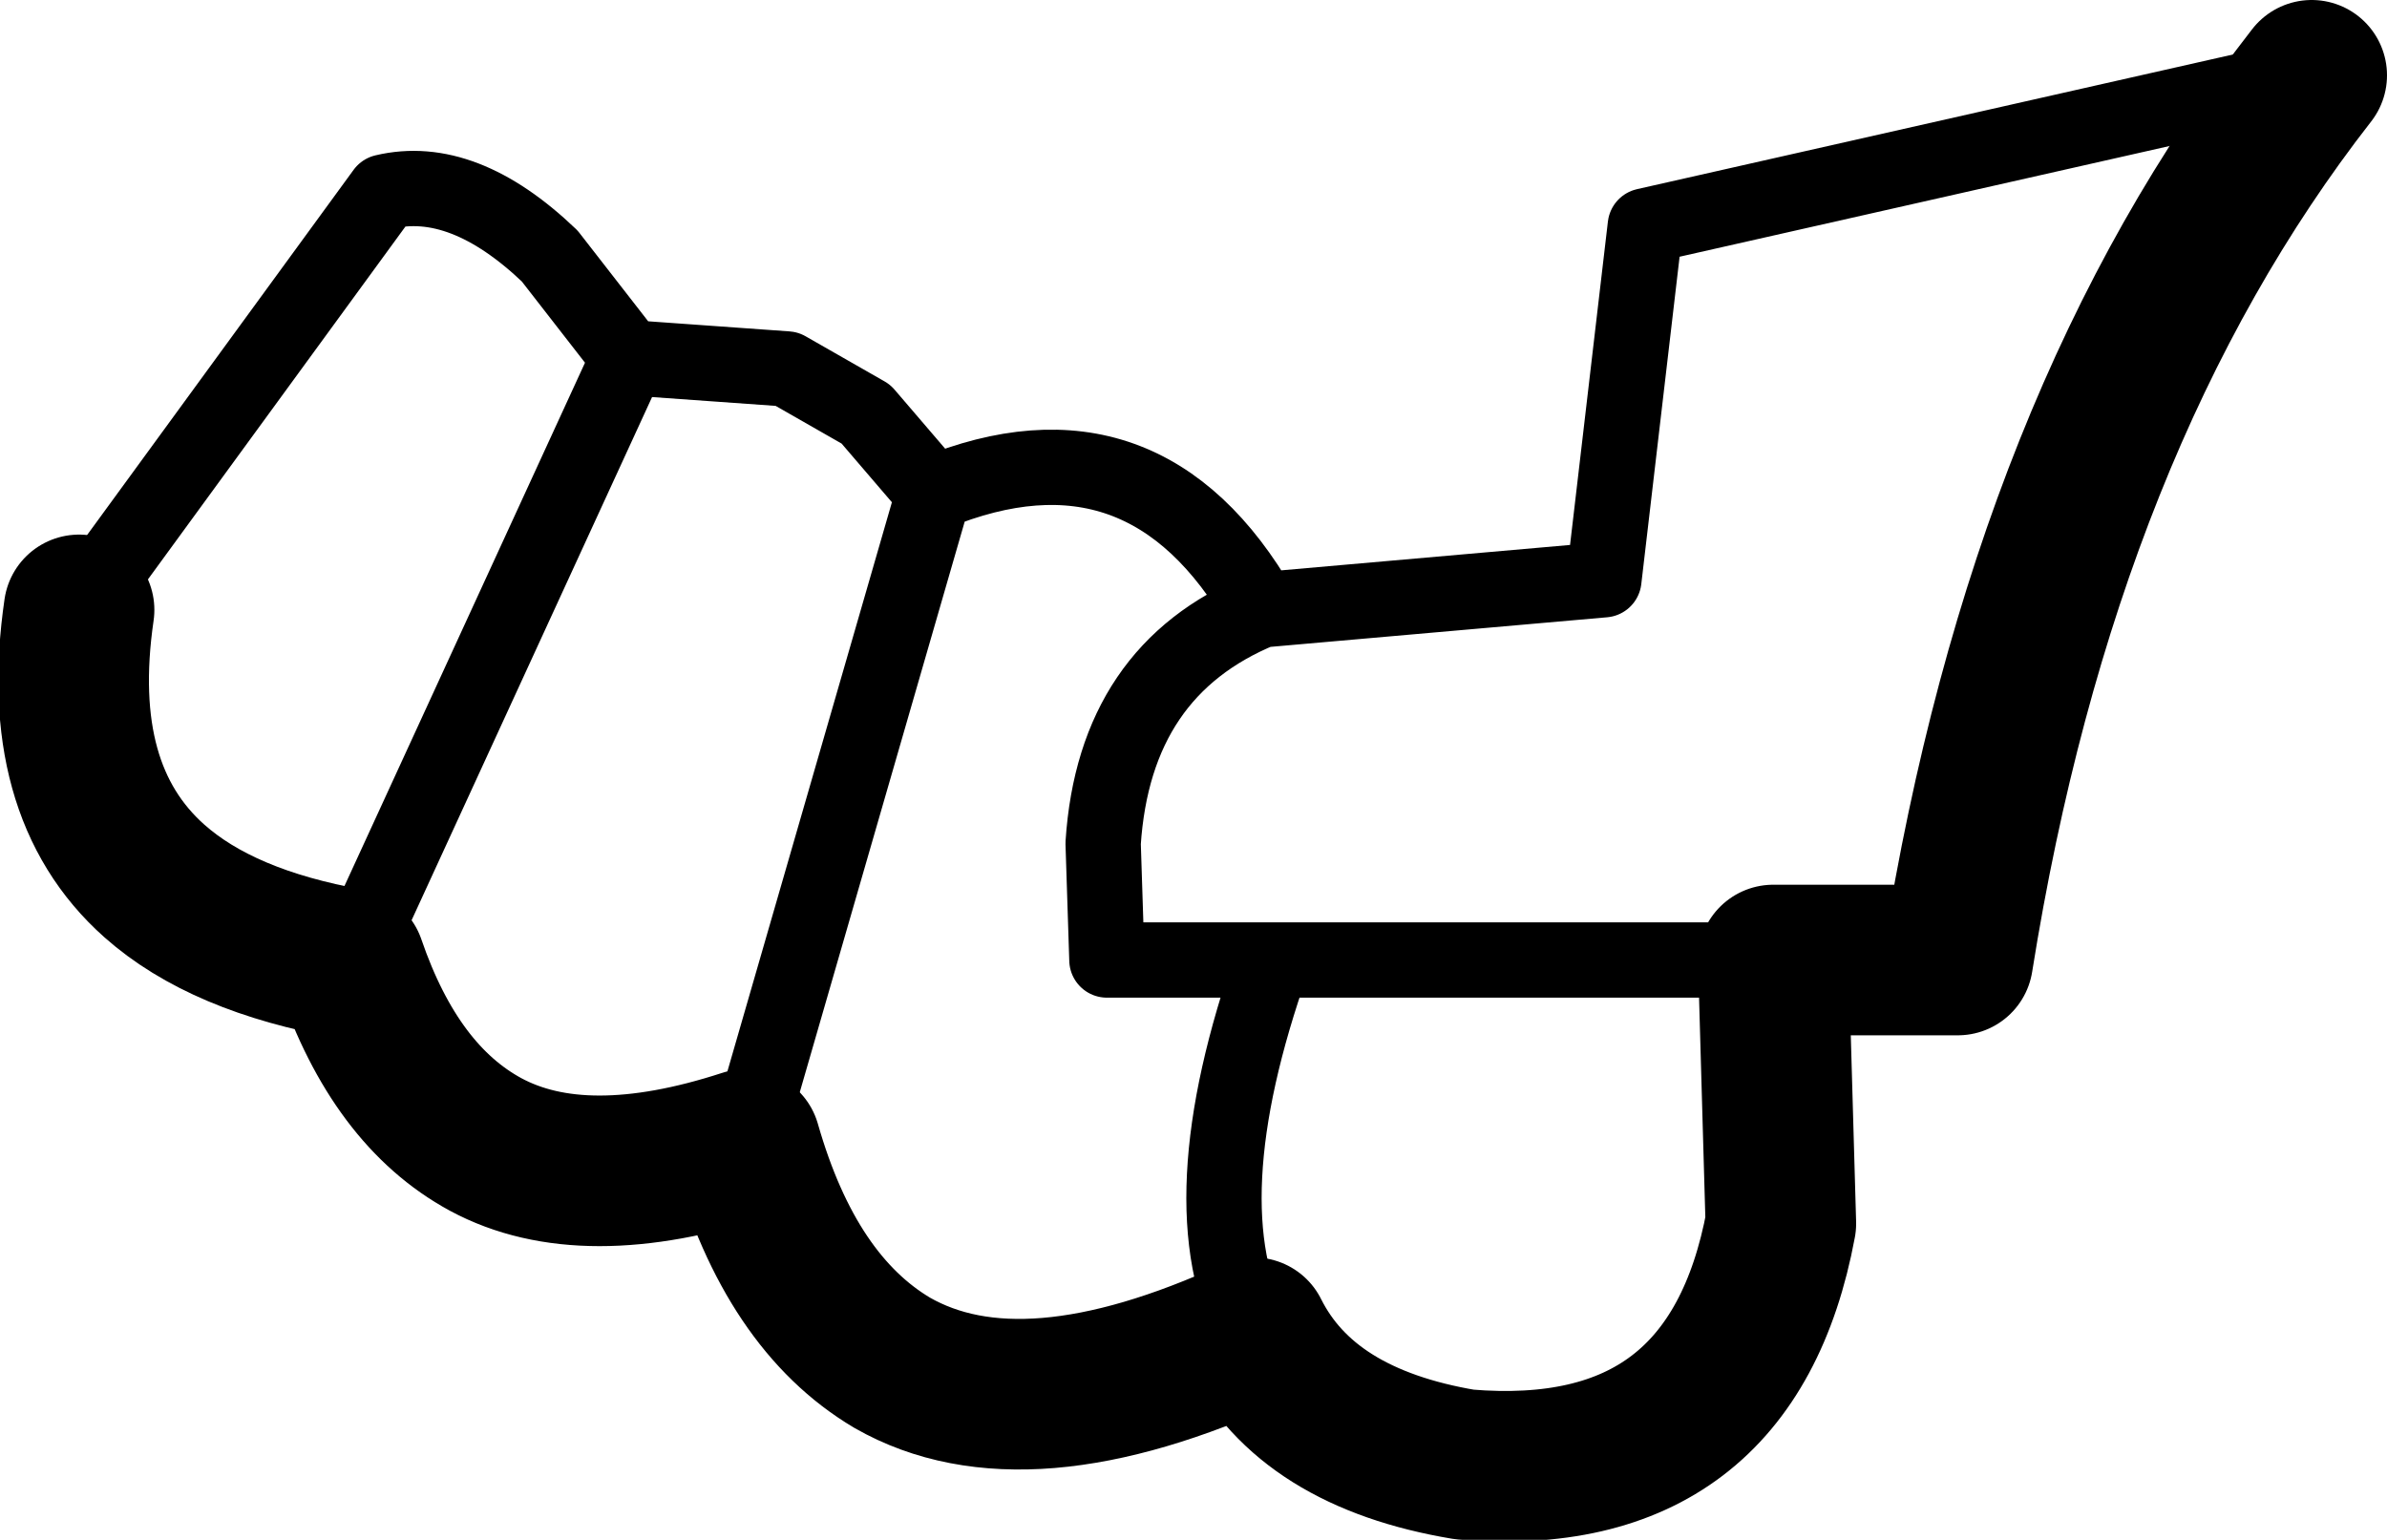 <?xml version="1.0" encoding="UTF-8" standalone="no"?>
<svg xmlns:xlink="http://www.w3.org/1999/xlink" height="20.45px" width="31.7px" xmlns="http://www.w3.org/2000/svg">
  <g transform="matrix(1.0, 0.0, 0.0, 1.0, -239.1, -284.5)">
    <path d="M240.15 292.6 L244.2 287.05 Q245.25 286.8 246.4 287.9 L247.45 289.25 249.55 289.4 250.6 290.0 251.5 291.05 Q254.3 289.9 255.85 292.6 L260.4 292.2 260.95 287.5 269.8 285.5 M255.85 292.6 Q253.9 293.4 253.75 295.7 L253.8 297.25 256.0 297.25 262.65 297.25 M256.0 297.25 Q254.85 300.5 255.75 302.2 M243.75 297.3 L247.45 289.25 M251.5 291.05 L249.0 299.7" fill="none" stroke="#000000" stroke-linecap="round" stroke-linejoin="round" stroke-width="1.0"/>
    <path d="M269.8 285.5 Q266.25 290.05 265.1 297.25 L262.65 297.25 262.75 300.75 Q262.1 304.25 258.55 303.95 256.45 303.6 255.75 302.2 252.7 303.6 250.95 302.6 249.6 301.8 249.0 299.7 246.85 300.4 245.55 299.7 244.35 299.05 243.75 297.3 242.05 297.0 241.15 296.2 239.8 295.0 240.15 292.6" fill="none" stroke="#000000" stroke-linecap="round" stroke-linejoin="round" stroke-width="2.0"/>
  </g>
</svg>

